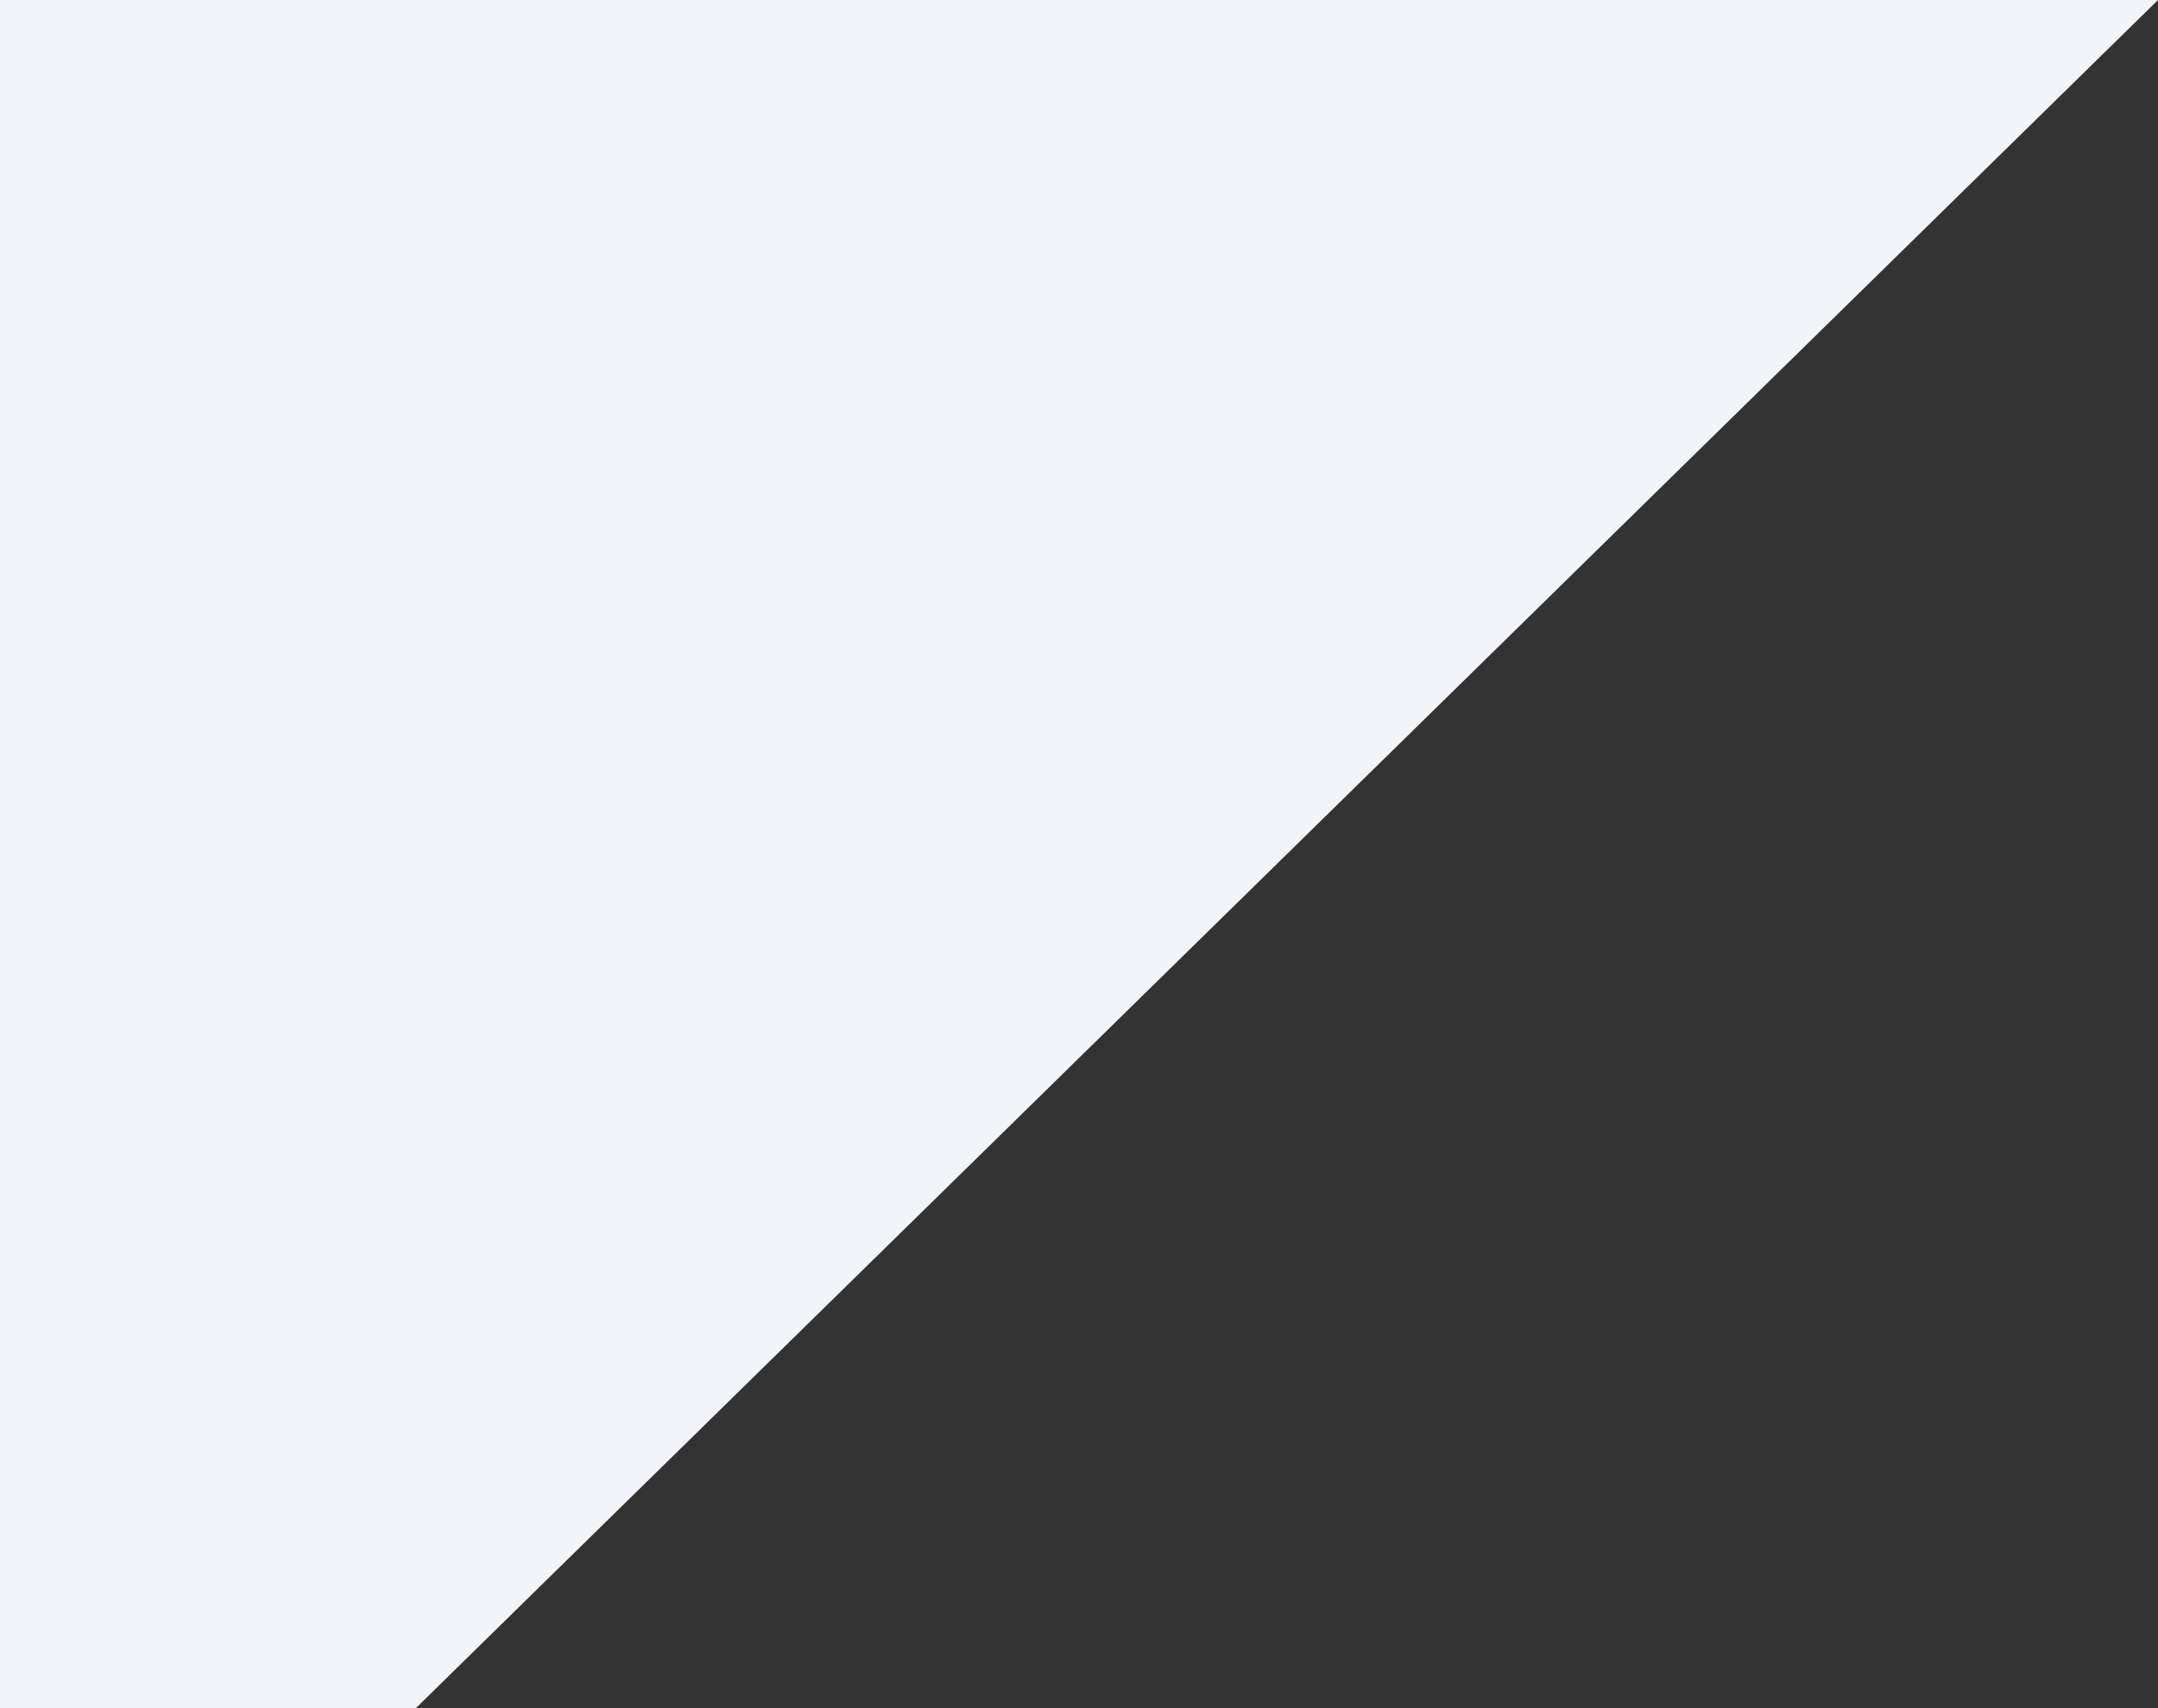 <svg width="96" height="76" viewBox="0 0 96 76" fill="none" xmlns="http://www.w3.org/2000/svg">
<rect x="0" y="0" width="96" height="76" fill="#333333" stroke="none"/>
<path d="M18.5 76L0 76L-3.32207e-06 7.62939e-06L96 3.4331e-06L18.5 76Z" fill="#F1F5F9"/>
</svg>
